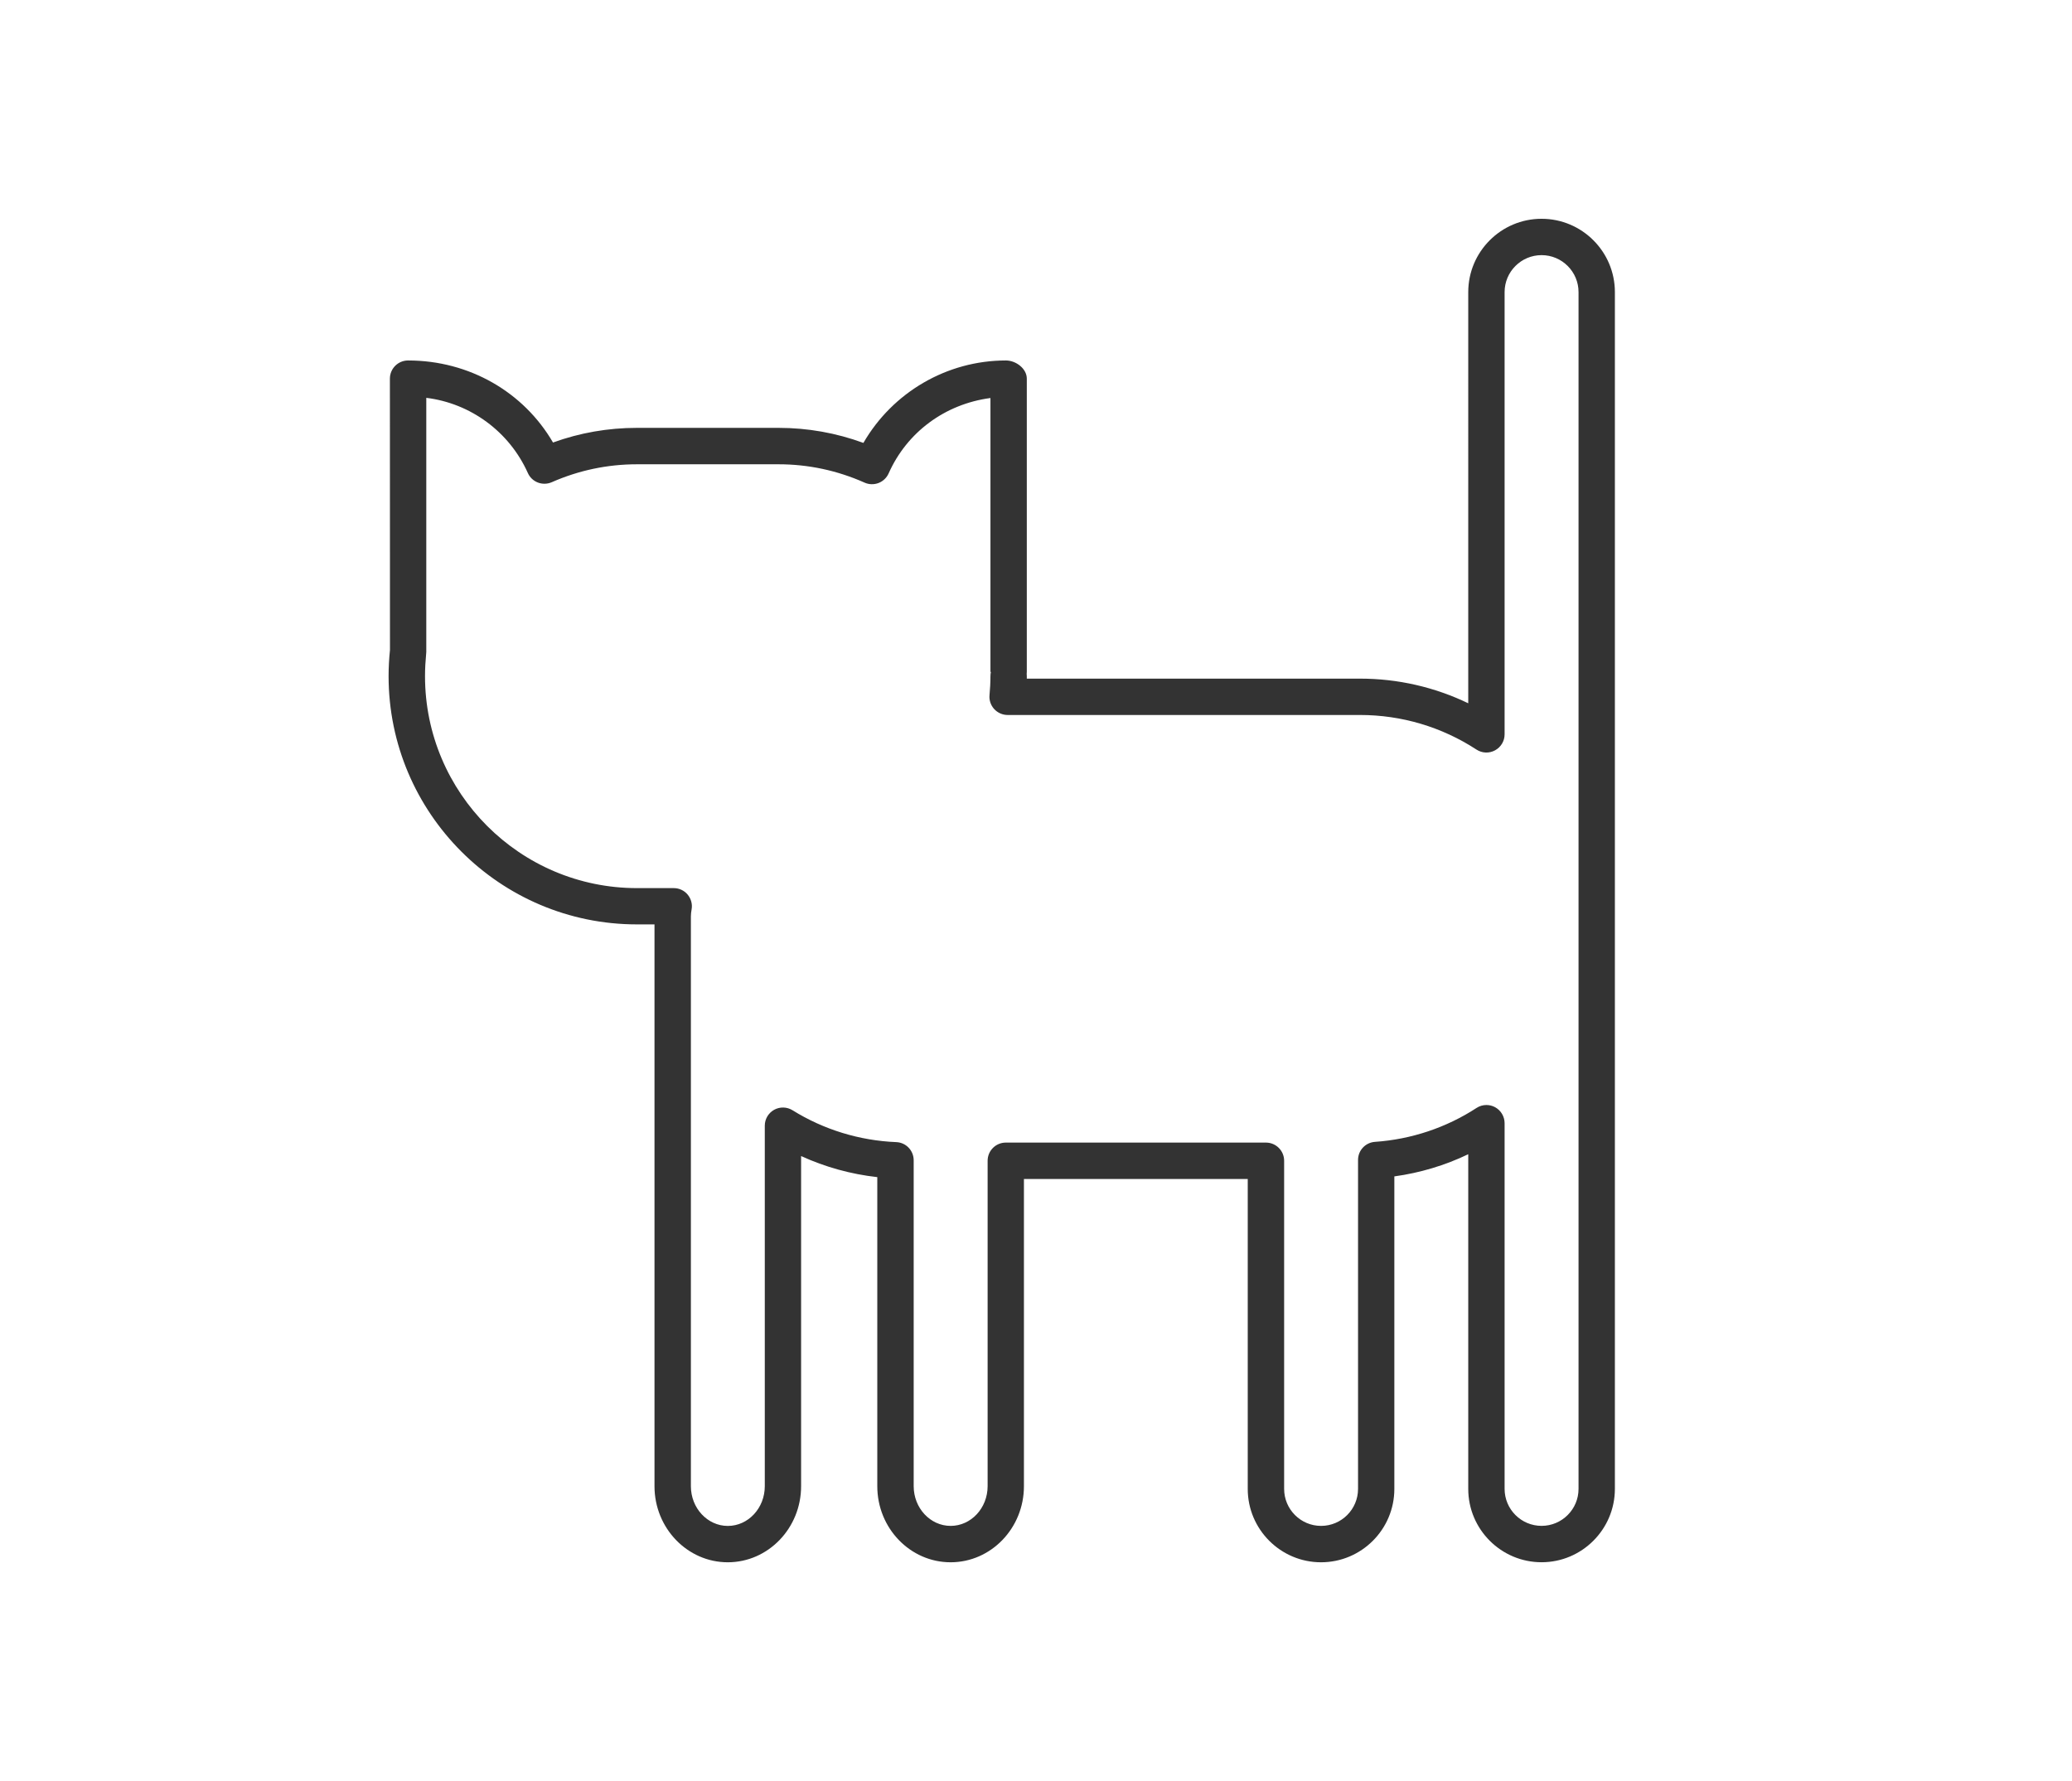 <?xml version="1.0" encoding="utf-8"?>
<!-- Generator: Adobe Illustrator 16.0.0, SVG Export Plug-In . SVG Version: 6.00 Build 0)  -->
<svg version="1.2" baseProfile="tiny" id="Layer_2" xmlns="http://www.w3.org/2000/svg" xmlns:xlink="http://www.w3.org/1999/xlink"
	 x="0px" y="0px" width="57px" height="49px" viewBox="0 0 57 49" xml:space="preserve">
<path fill="#333333" d="M42.408,42.979c-1.112,0-2.017-0.905-2.017-2.017v-9.208c-0.639,0.307-1.326,0.513-2.033,0.61v8.599
	c0,1.112-0.904,2.017-2.017,2.017c-1.111,0-2.016-0.905-2.016-2.017v-8.528h-6.157v8.452c0,1.154-0.904,2.093-2.017,2.093
	c-1.113,0-2.017-0.939-2.017-2.093v-8.503c-0.726-0.081-1.435-0.277-2.096-0.58v9.083c0,1.154-0.905,2.093-2.017,2.093
	c-1.111,0-2.016-0.939-2.016-2.093V25.431h-0.485c-3.766,0-6.83-3.064-6.83-6.831c0-0.242,0.014-0.481,0.038-0.717l-0.002-7.466
	c0-0.276,0.224-0.5,0.5-0.5c1.686,0,3.181,0.871,3.987,2.257c0.741-0.268,1.515-0.403,2.308-0.403h3.897
	c0.801,0,1.584,0.139,2.334,0.414c0.805-1.392,2.296-2.268,3.921-2.268c0.276,0,0.574,0.224,0.574,0.5v8.068
	c0,0.019-0.001,0.037-0.003,0.054l0.003,0.061c0,0.023,0,0.046,0,0.07h9.168c1.037,0,2.05,0.232,2.976,0.678V8.036
	c0-1.111,0.904-2.017,2.017-2.017s2.017,0.905,2.017,2.017v32.925C44.424,42.074,43.52,42.979,42.408,42.979z M40.891,30.4
	c0.082,0,0.164,0.02,0.238,0.06c0.161,0.088,0.262,0.257,0.262,0.44v10.061c0,0.561,0.456,1.017,1.017,1.017
	s1.017-0.456,1.017-1.017V8.036c0-0.561-0.456-1.017-1.017-1.017s-1.017,0.456-1.017,1.017v12.167c0,0.184-0.101,0.352-0.262,0.439
	c-0.161,0.088-0.357,0.081-0.511-0.02c-0.957-0.624-2.064-0.952-3.203-0.952h-9.696c-0.14,0-0.274-0.06-0.369-0.163
	c-0.094-0.103-0.142-0.242-0.129-0.382c0.016-0.173,0.026-0.347,0.026-0.525c0-0.037,0.004-0.076,0.012-0.115h-0.012V10.95
	c-1.25,0.165-2.299,0.942-2.801,2.074c-0.054,0.121-0.154,0.216-0.278,0.264c-0.124,0.047-0.262,0.044-0.383-0.01
	c-0.753-0.335-1.549-0.505-2.367-0.505h-3.897c-0.81,0-1.598,0.166-2.342,0.493c-0.252,0.11-0.546-0.001-0.658-0.253
	c-0.511-1.14-1.58-1.919-2.794-2.068v6.991c-0.023,0.253-0.035,0.458-0.035,0.666c0,3.215,2.615,5.831,5.83,5.831h1.012
	c0.147,0,0.288,0.064,0.382,0.177s0.136,0.262,0.11,0.407c-0.011,0.063-0.02,0.127-0.02,0.193v15.677
	c0,0.603,0.456,1.093,1.016,1.093c0.561,0,1.017-0.49,1.017-1.093v-9.918c0-0.182,0.098-0.348,0.257-0.437
	c0.158-0.088,0.353-0.083,0.507,0.013c0.855,0.532,1.842,0.835,2.853,0.876c0.268,0.011,0.479,0.231,0.479,0.5v8.965
	c0,0.603,0.456,1.093,1.017,1.093s1.017-0.49,1.017-1.093v-8.952c0-0.276,0.224-0.5,0.5-0.5h7.157c0.276,0,0.5,0.224,0.5,0.5v9.028
	c0,0.561,0.456,1.017,1.016,1.017c0.561,0,1.017-0.456,1.017-1.017v-9.05c0-0.263,0.203-0.48,0.466-0.498
	c0.999-0.069,1.965-0.392,2.794-0.933C40.701,30.427,40.796,30.4,40.891,30.4z"/>
</svg>
